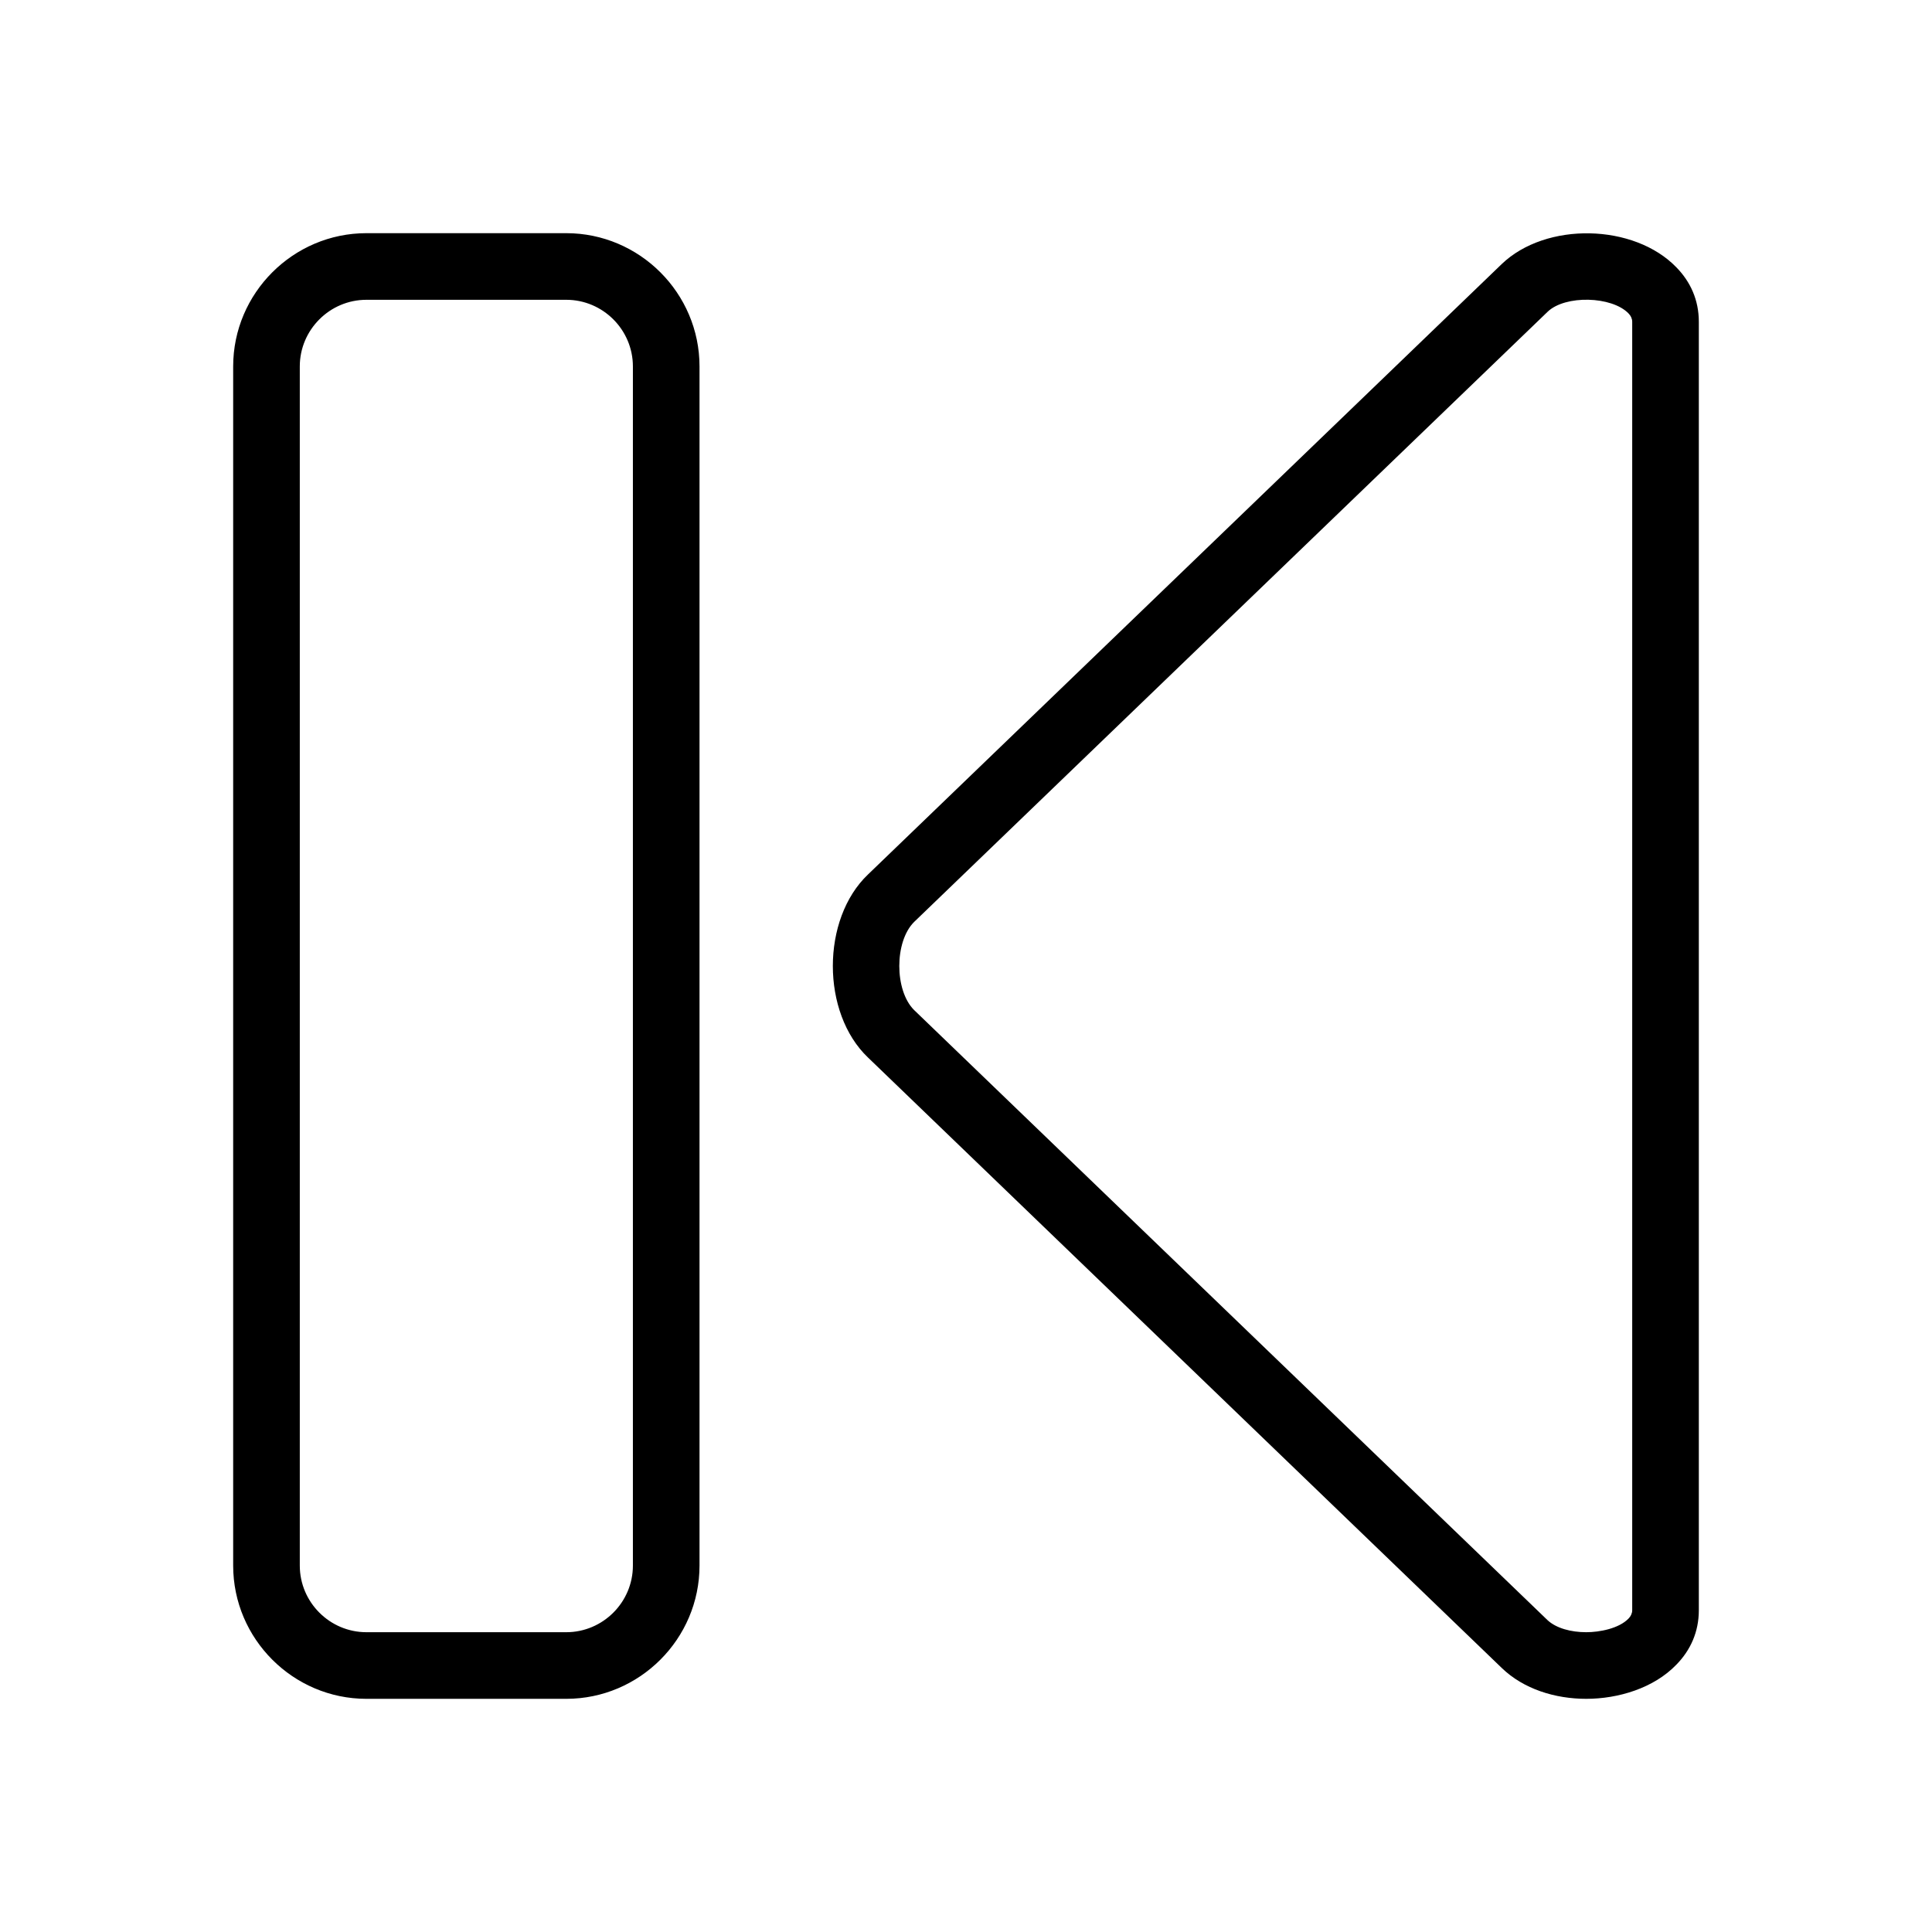 <?xml version="1.0" encoding="UTF-8"?>
<!DOCTYPE svg PUBLIC "-//W3C//DTD SVG 1.1//EN" "http://www.w3.org/Graphics/SVG/1.1/DTD/svg11.dtd">
<svg xmlns="http://www.w3.org/2000/svg" xml:space="preserve" width="580px" height="580px" shape-rendering="geometricPrecision" text-rendering="geometricPrecision" image-rendering="optimizeQuality" fill-rule="nonzero" clip-rule="nonzero" viewBox="0 0 5800 5800" xmlns:xlink="http://www.w3.org/1999/xlink">
	<title>media_beginning icon</title>
	<desc>media_beginning icon from the IconExperience.com I-Collection. Copyright by INCORS GmbH (www.incors.com).</desc>
		<path id="curve28" d="M2606 2625l1902 -1832c133,-128 398,-122 525,10 42,43 67,98 67,163l0 3868c0,65 -25,120 -67,163 -68,71 -175,103 -271,103 -93,0 -188,-29 -254,-93l-1902 -1832c-141,-134 -141,-416 0,-550zm2040 -1689l-1902 1832c-59,59 -59,205 0,264l1902 1832c26,24 70,36 116,36 40,0 98,-11 127,-41 7,-7 11,-16 11,-25l0 -3868c0,-9 -4,-18 -11,-25 -50,-52 -190,-56 -243,-5zm-3946 3764l0 -3600c0,-220 180,-400 400,-400l600 0c220,0 400,180 400,400l0 3600c0,220 -180,400 -400,400l-600 0c-220,0 -400,-180 -400,-400zm200 -3600l0 3600c0,110 90,200 200,200l600 0c110,0 200,-90 200,-200l0 -3600c0,-110 -90,-200 -200,-200l-600 0c-110,0 -200,90 -200,200z"/>
</svg>